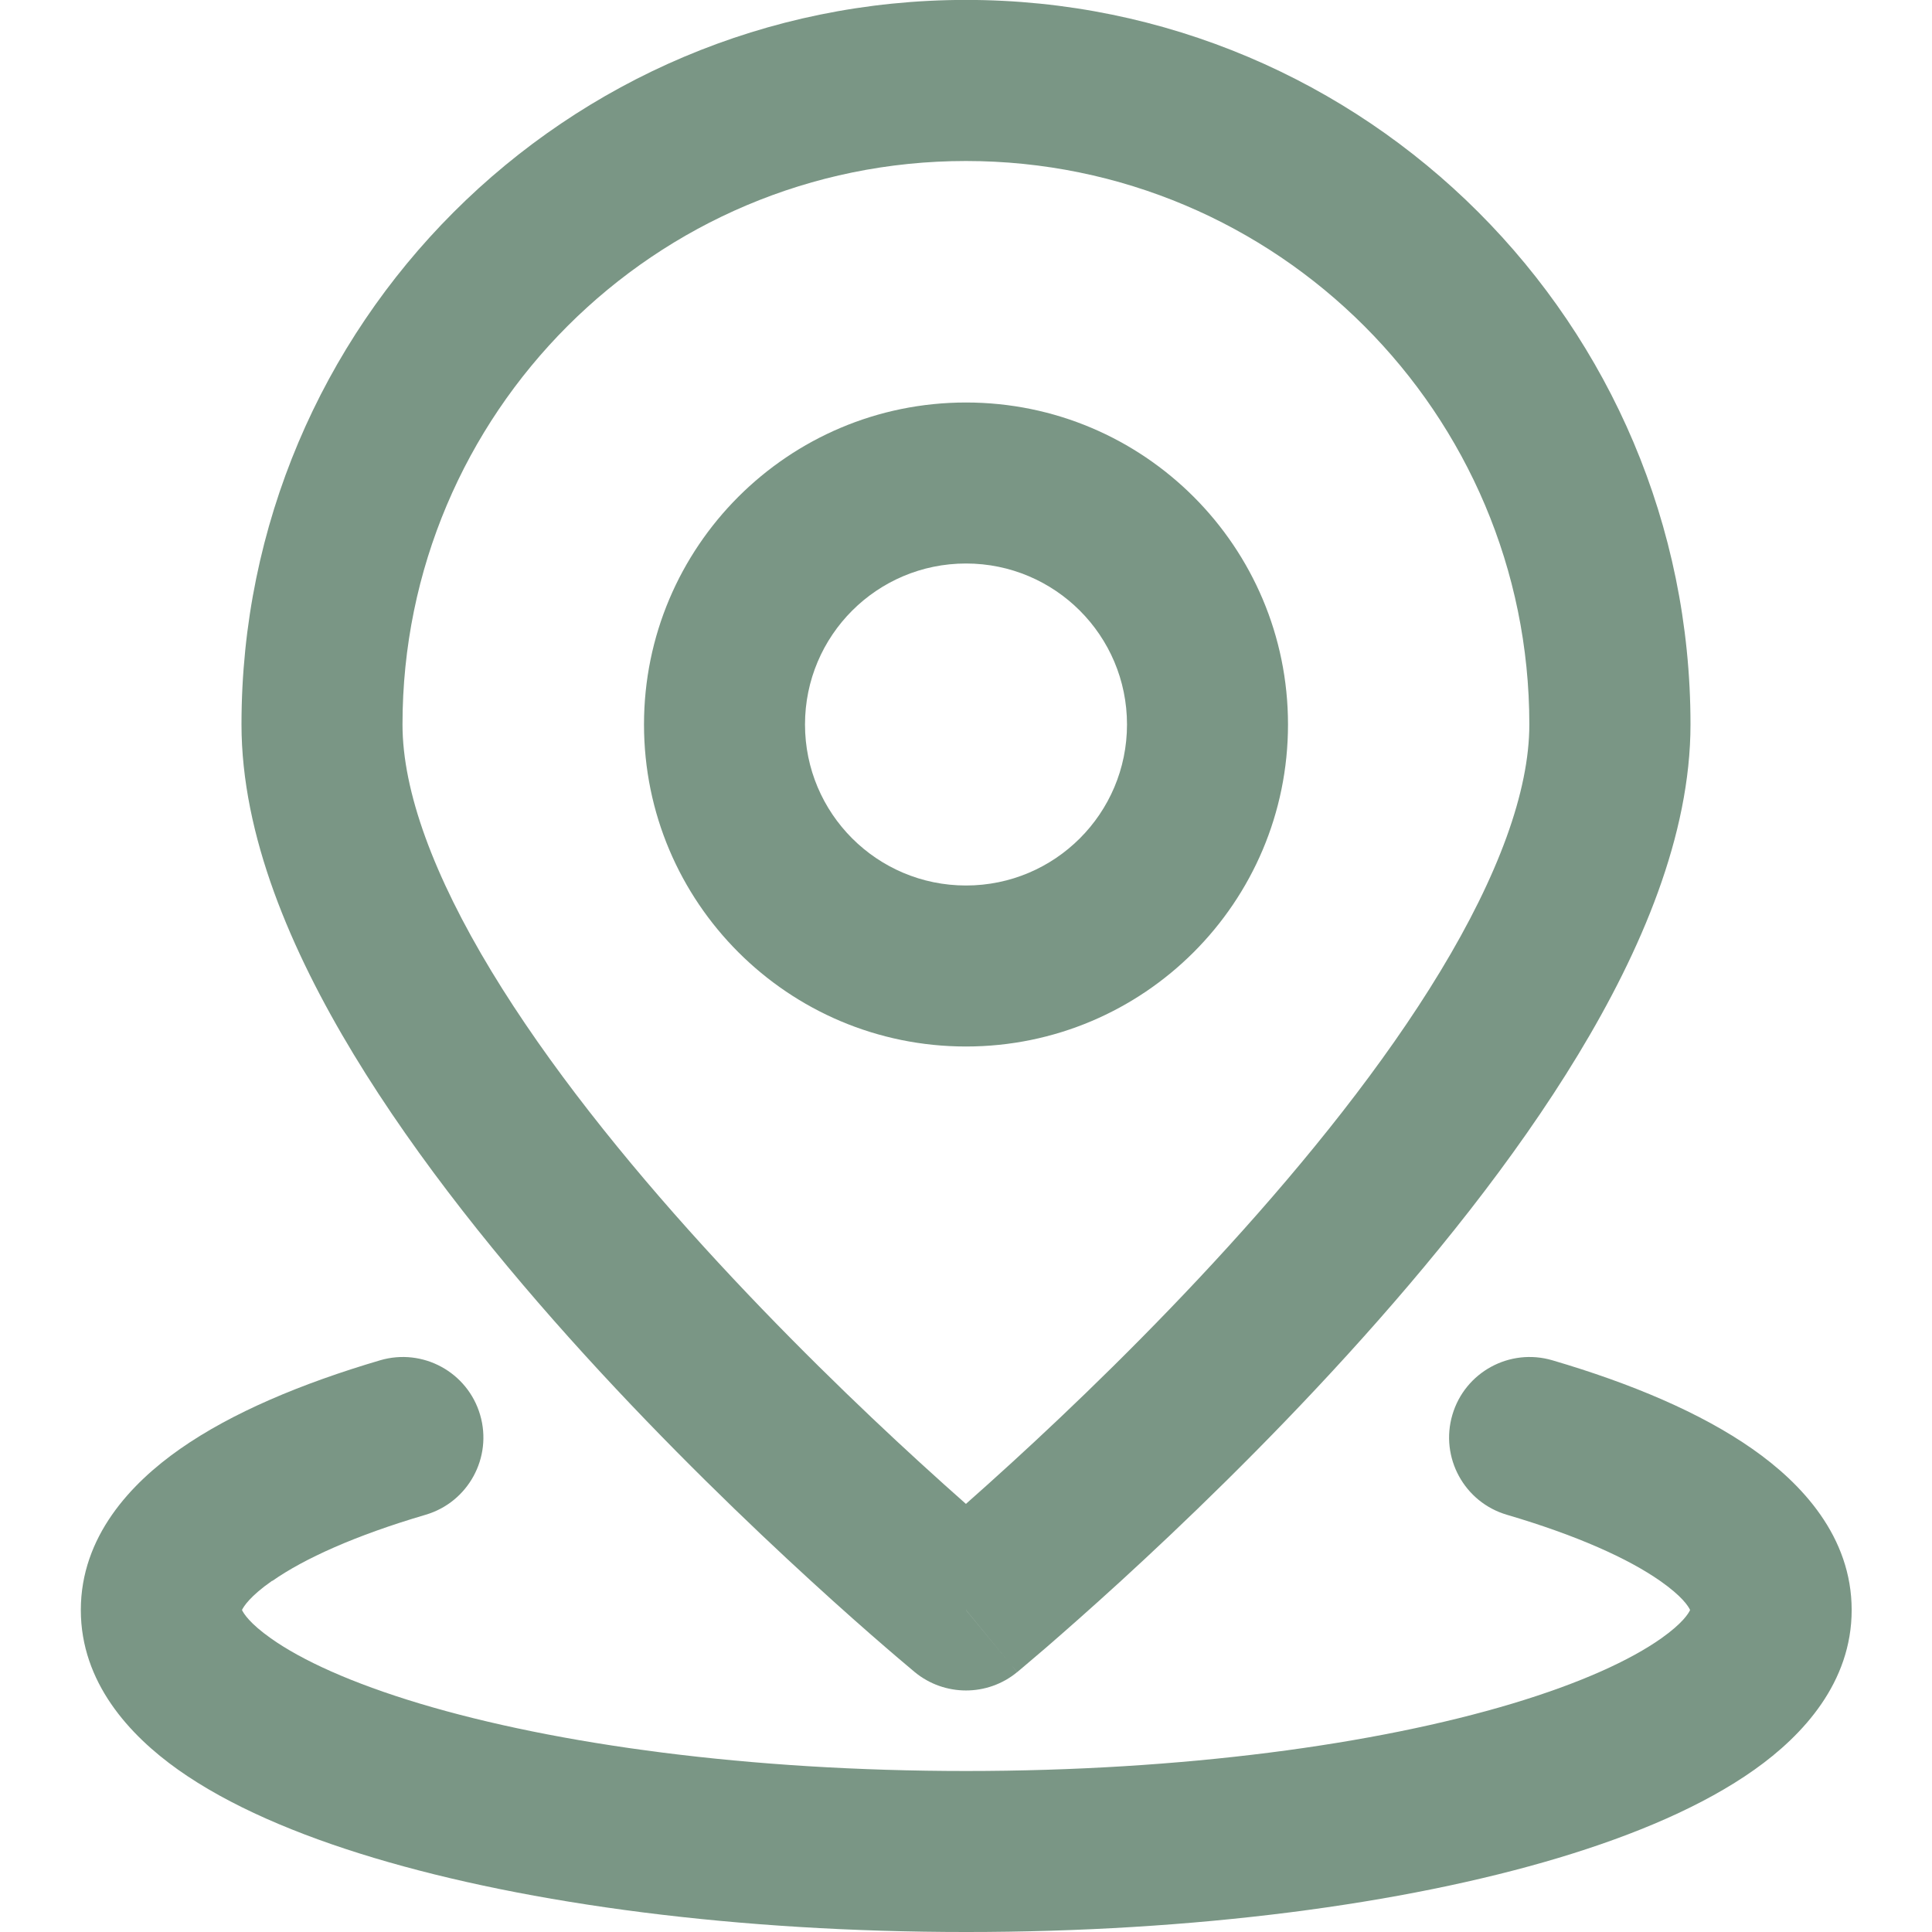 <svg fill="none" height="300" viewBox="0 0 22 24" width="300" xmlns="http://www.w3.org/2000/svg" version="1.1" xmlns:xlink="http://www.w3.org/1999/xlink" xmlns:svgjs="http://svgjs.dev/svgjs"><g transform="matrix(1,0,0,1,0,0)"><g fill="#000"><path clip-rule="evenodd" d="m7 9c0-2.209 1.791-4 4-4 2.209 0 4 1.791 4 4 0 2.209-1.791 4-4 4-2.209 0-4-1.791-4-4zm4-2c-1.105 0-2 .895-2 2 0 1.105.895 2 2 2 1.105 0 2-.895 2-2 0-1.105-.895-2-2-2z" fill-rule="evenodd" fill="#7a9685" fill-opacity="1" data-original-color="#000000ff" stroke="none" stroke-opacity="1"/><path clip-rule="evenodd" d="m11 20 .635.772c-.369.304-.902.303-1.271-0l-.007-.006-.019-.016-.025-.021-.046-.039c-.062-.052-.151-.127-.263-.224-.225-.194-.545-.475-.928-.826-.765-.7-1.788-1.683-2.815-2.811-1.023-1.124-2.069-2.414-2.866-3.729-.783-1.293-1.395-2.723-1.395-4.101 0-4.971 4.029-9 9-9 4.971 0 9 4.029 9 9 0 1.378-.612 2.808-1.395 4.101-.796 1.315-1.843 2.605-2.866 3.729-1.026 1.128-2.05 2.111-2.815 2.811-.383.35-.703.631-.928.826-.113.097-.202.173-.263.224-.031.026-.055.046-.071.06l-.019.016-.007.006s-.001.001-.636-.771zm0-18c-3.866 0-7 3.134-7 7 0 .831.388 1.881 1.105 3.065.704 1.162 1.657 2.345 2.634 3.419.974 1.07 1.95 2.009 2.685 2.681.215.197.409.37.575.517.166-.147.36-.32.575-.517.735-.672 1.712-1.611 2.685-2.681.977-1.074 1.931-2.257 2.634-3.419.717-1.184 1.105-2.233 1.105-3.065 0-3.866-3.134-7-7-7zm-.636 18.772s0.0 0.0.636-.772z" fill-rule="evenodd" fill="#7a9685" fill-opacity="1" data-original-color="#000000ff" stroke="none" stroke-opacity="1"/><path d="m2.379 19.638c-.274.192-.352.318-.373.362.021.044.096.166.359.352.382.271.999.555 1.852.811 1.693.508 4.092.837 6.784.837 2.692 0 5.091-.329 6.784-.837.853-.256 1.47-.541 1.852-.811.263-.186.338-.308.358-.352-.021-.045-.098-.17-.373-.362-.394-.276-1.03-.564-1.903-.821-.53-.156-.833-.712-.677-1.242.156-.53.712-.833 1.242-.677.978.287 1.842.651 2.485 1.101.615.43 1.233 1.091 1.233 2.001 0 .899-.603 1.555-1.207 1.983-.63.447-1.478.809-2.434 1.096-1.926.578-4.528.921-7.358.921-2.831 0-5.432-.343-7.358-.921-.957-.287-1.804-.649-2.434-1.096-.604-.429-1.207-1.084-1.207-1.983 0-.91.618-1.571 1.233-2.001.643-.45 1.508-.813 2.485-1.101.53-.156 1.086.147 1.242.677.156.53-.147 1.086-.677 1.242-.874.257-1.509.545-1.903.821z" fill="#7a9685" fill-opacity="1" data-original-color="#000000ff" stroke="none" stroke-opacity="1"/></g></g></svg>